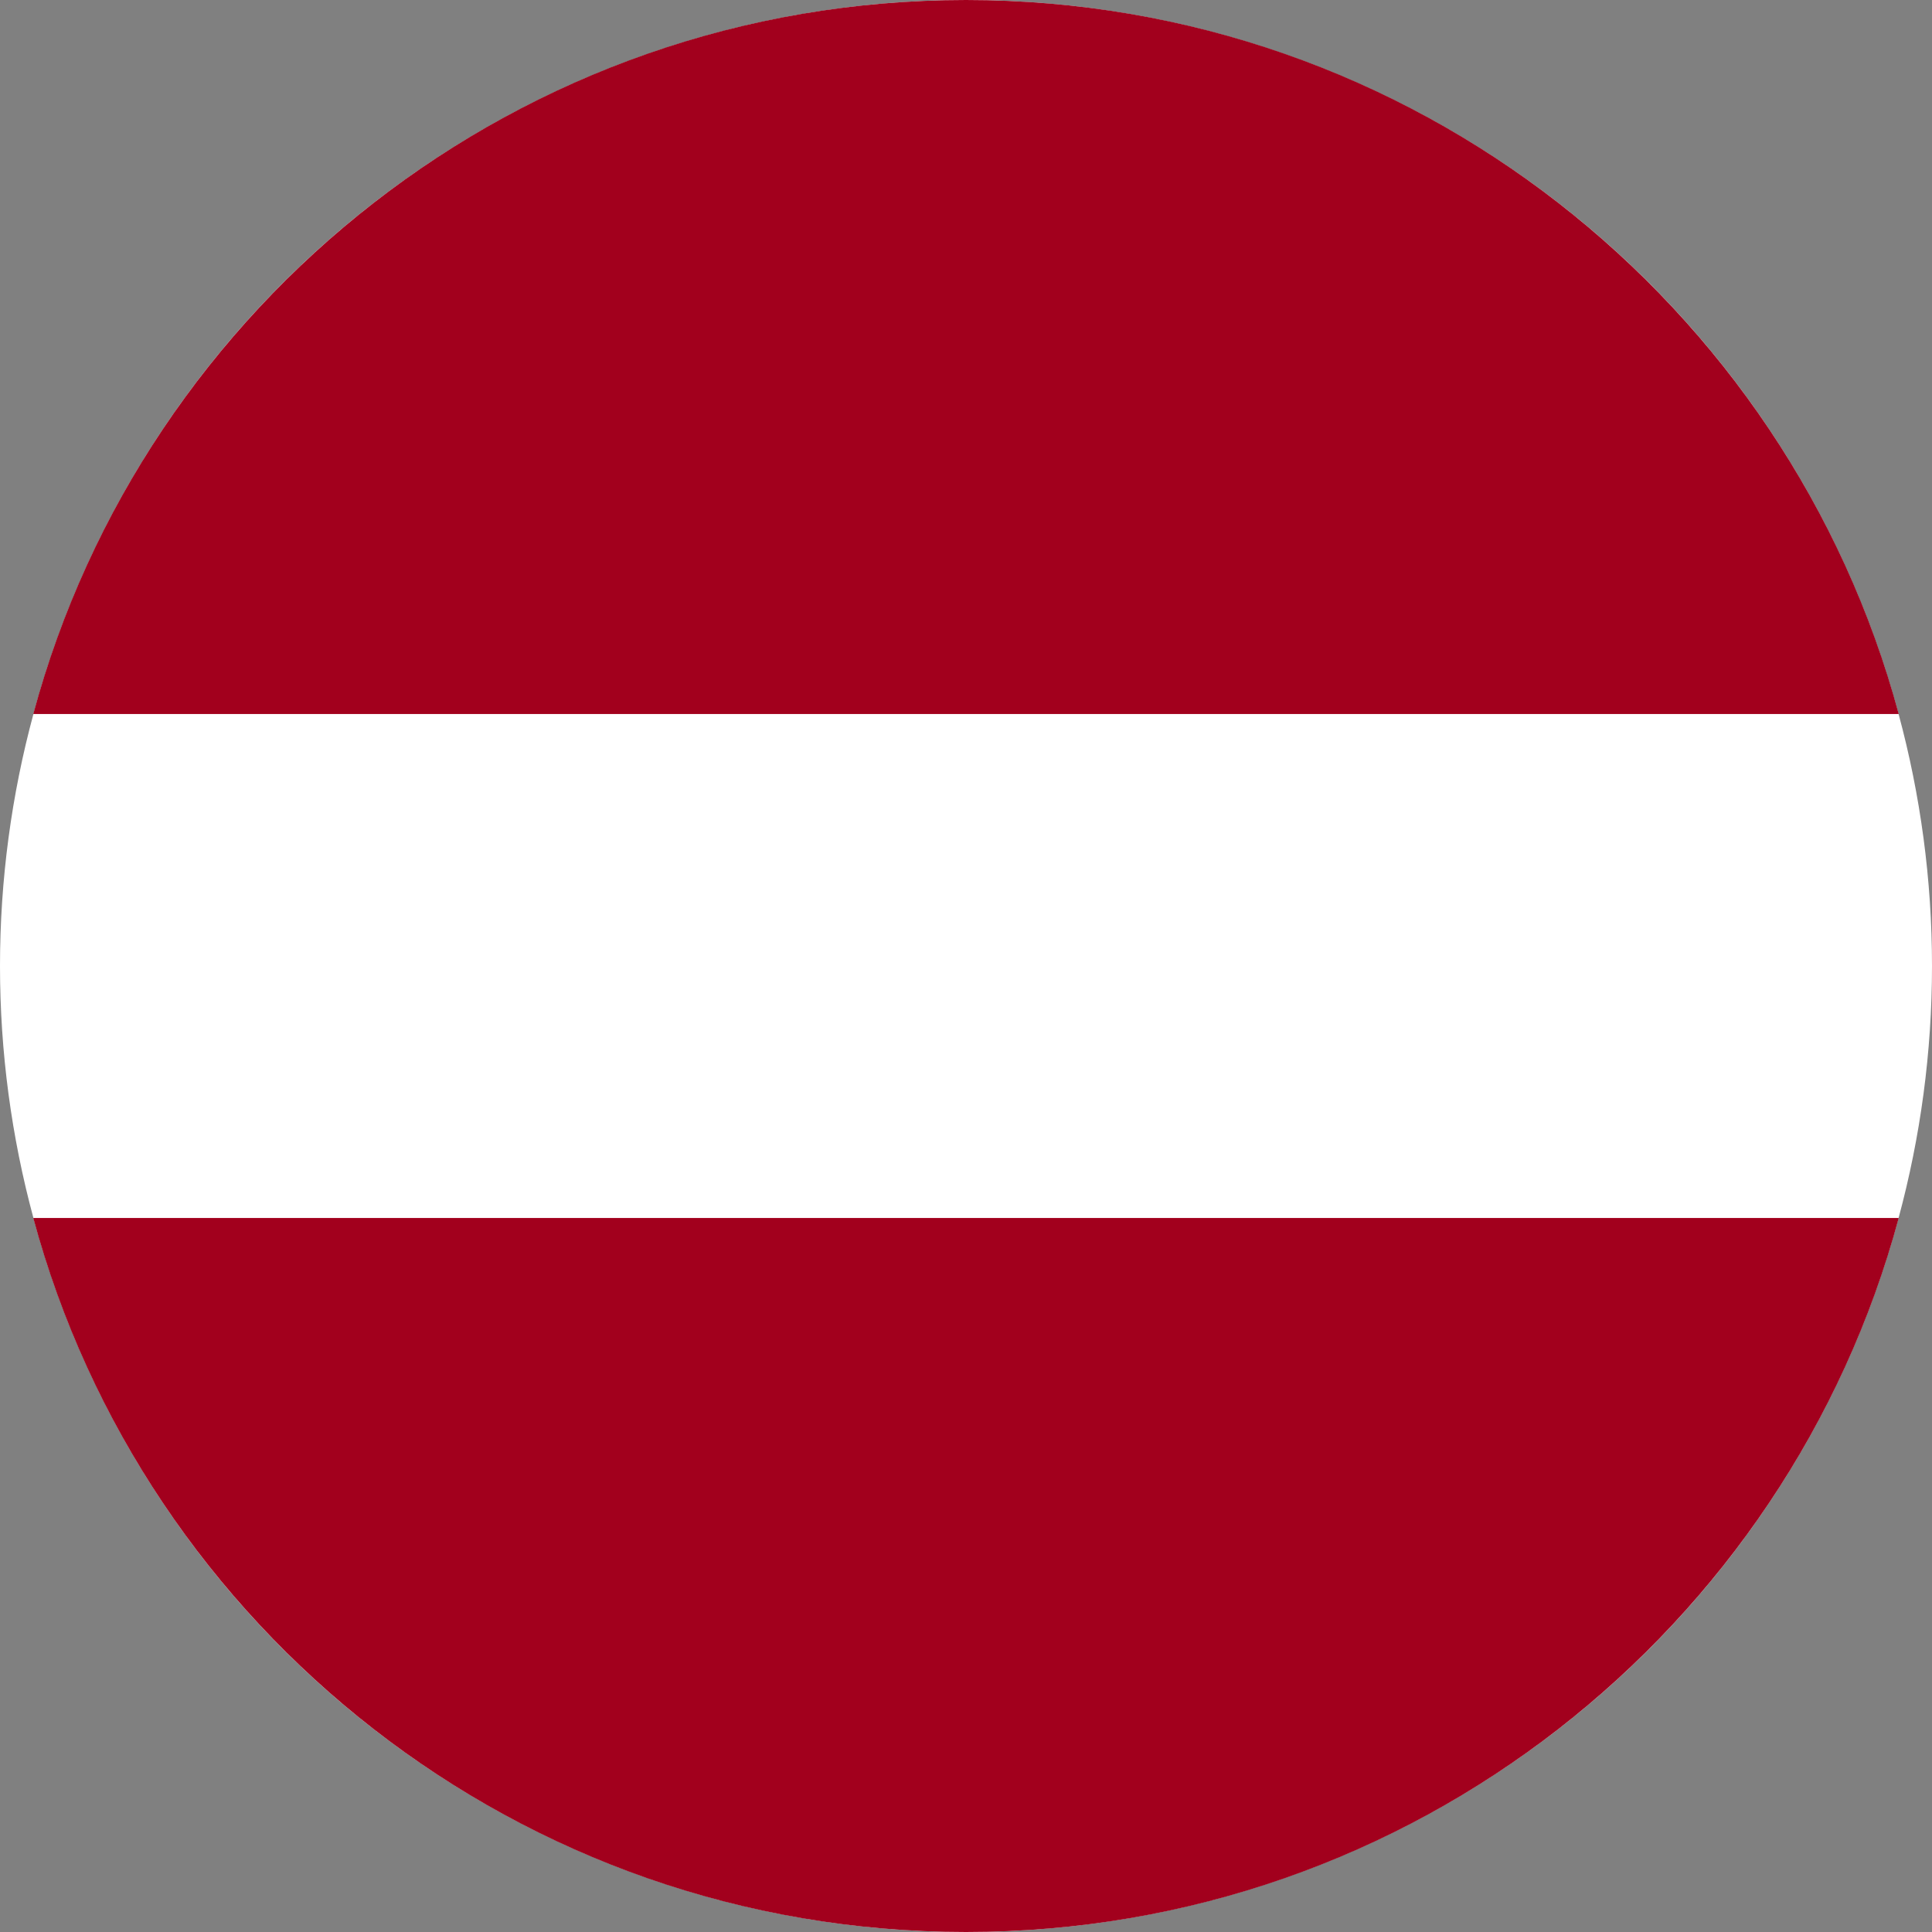 <svg xmlns="http://www.w3.org/2000/svg" viewBox="0 0 512 512"><rect x="0" y="0" width="512" height="512" fill="#808080" stroke="none"/><circle cx="256" cy="256" r="256" fill="#fff"/><g fill="#a2001d"><path d="M256 0C137.721 0 38.195 80.221 8.819 189.217h494.363C473.805 80.221 374.279 0 256 0zM256 512c118.279 0 217.805-80.221 247.181-189.217H8.819C38.195 431.778 137.721 512 256 512z"/></g></svg>
